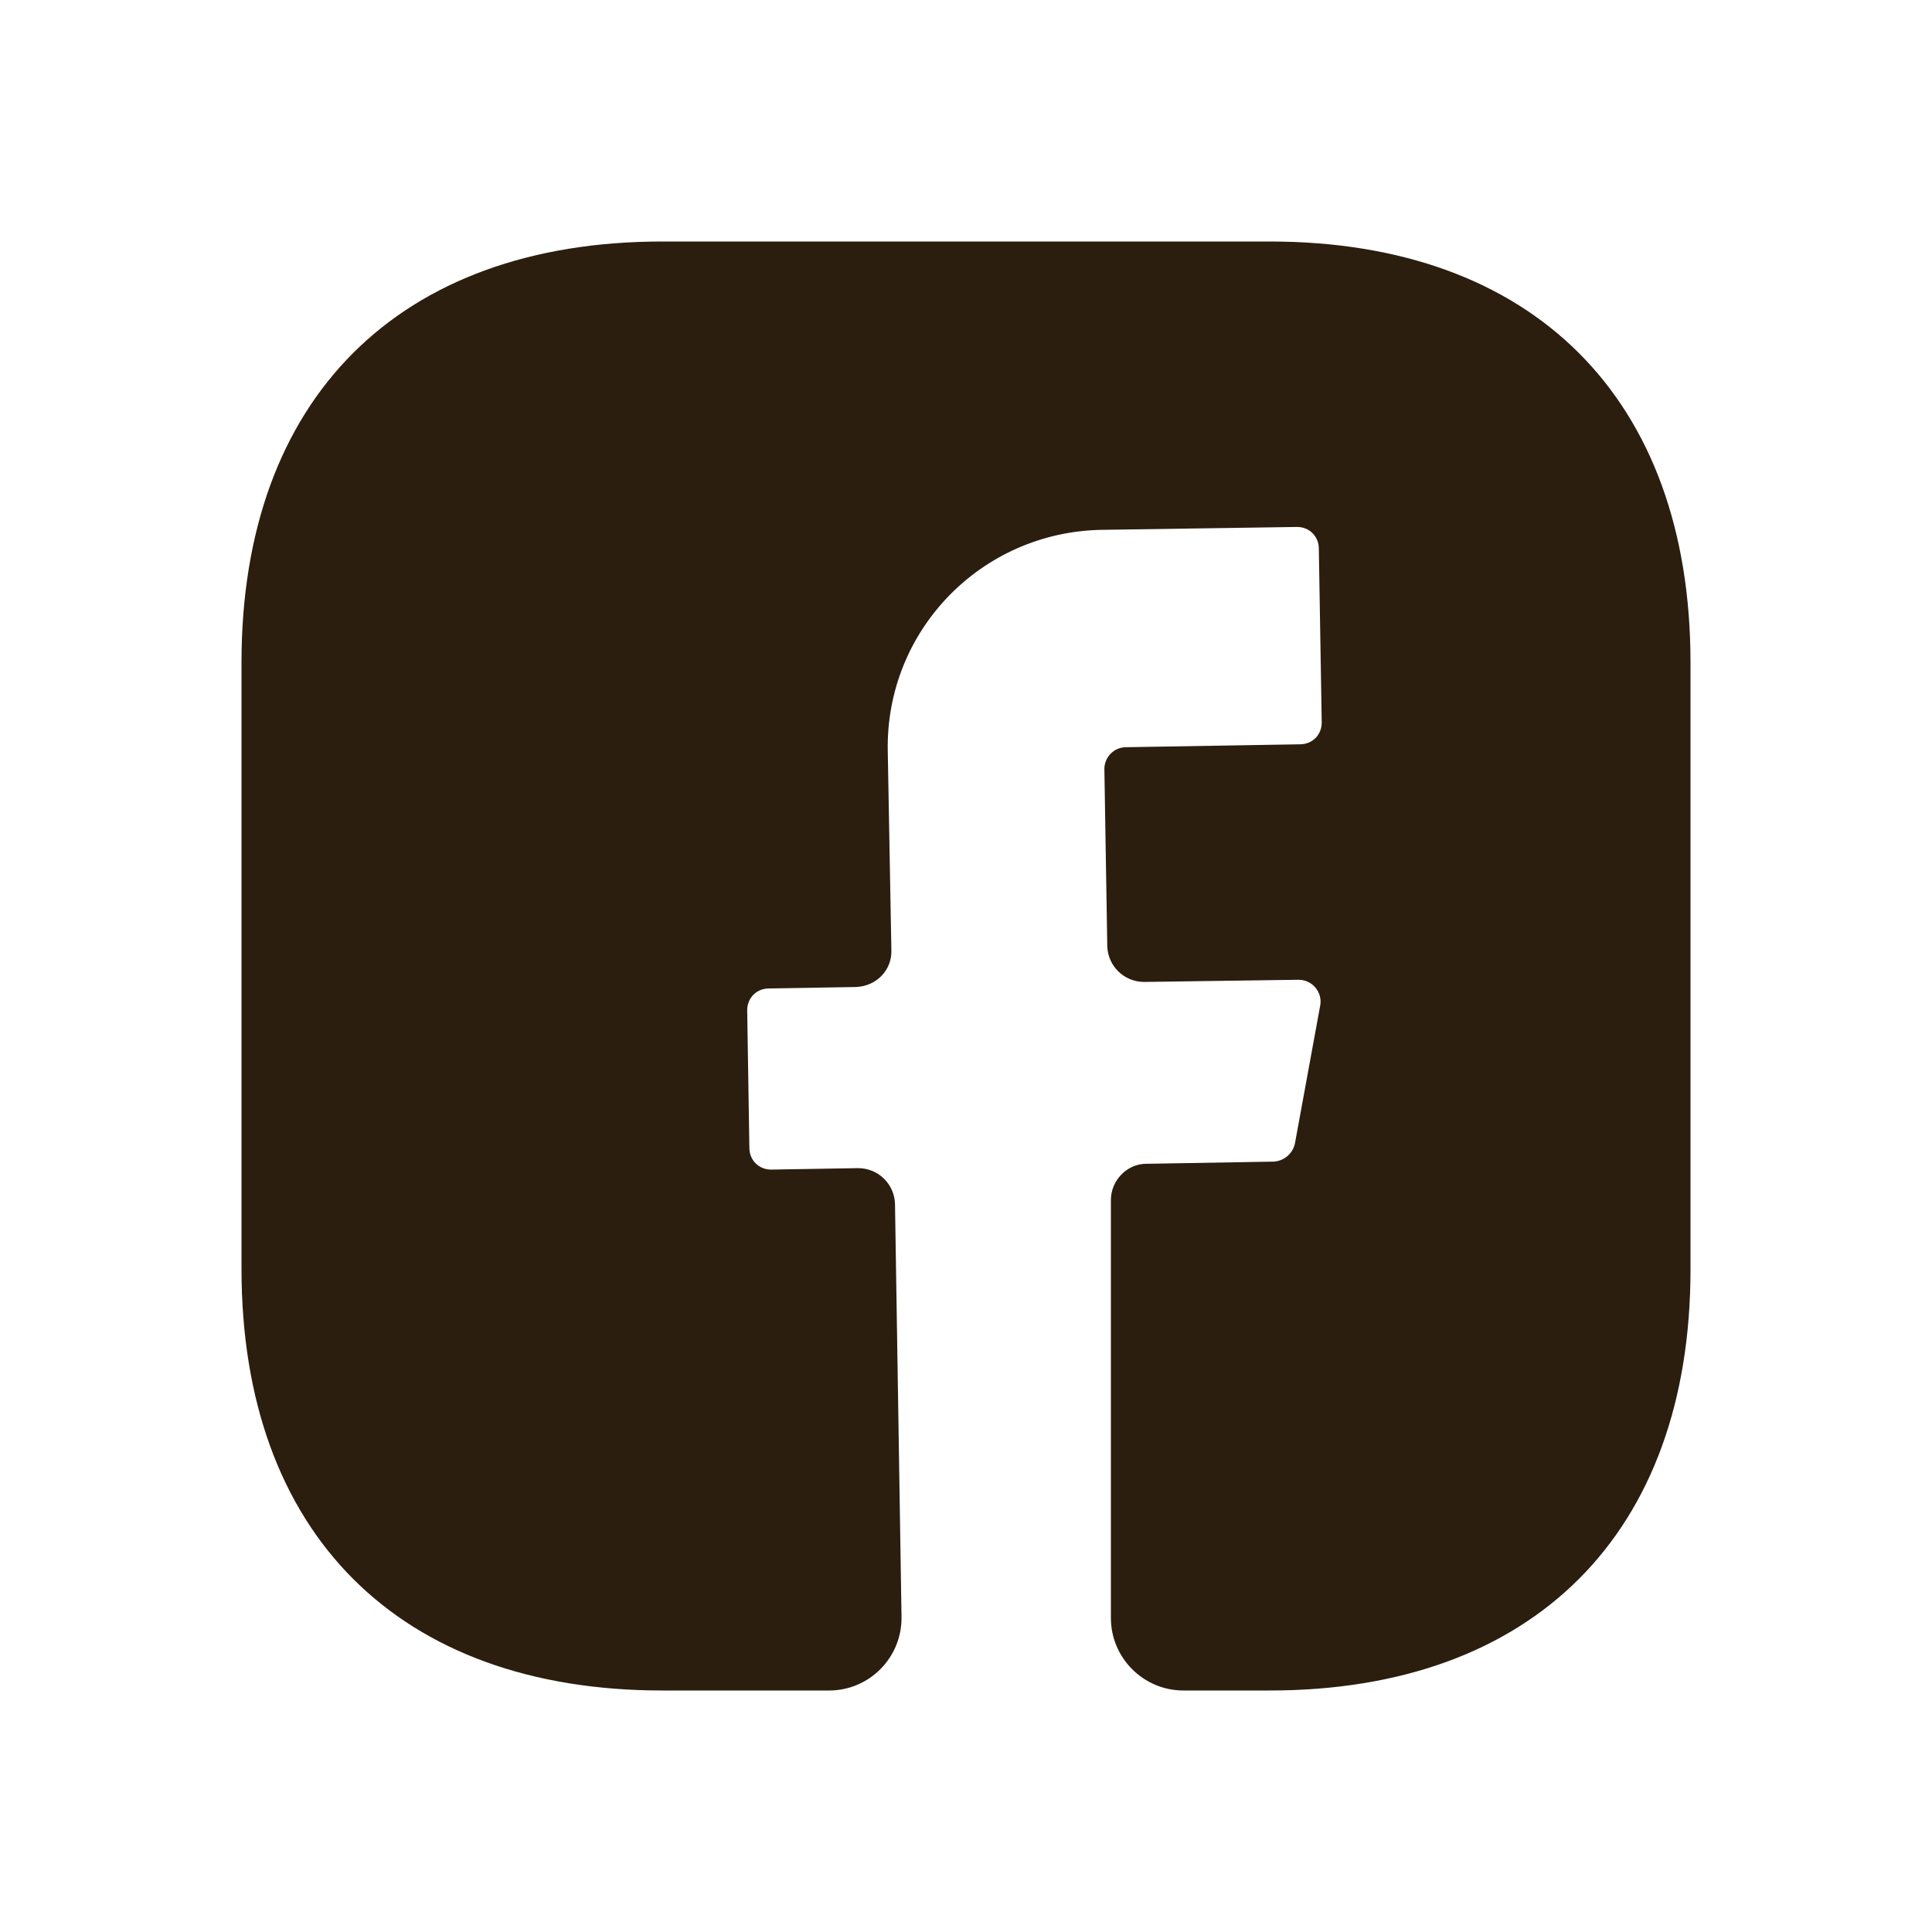 <svg width="16" height="16" viewBox="0 0 16 16" fill="none" xmlns="http://www.w3.org/2000/svg">
<path d="M14 10.514C14 12.698 12.698 14 10.514 14H9.8C9.47 14 9.2 13.73 9.2 13.4V9.938C9.2 9.776 9.332 9.638 9.494 9.638L10.55 9.62C10.634 9.614 10.706 9.554 10.724 9.47L10.934 8.324C10.952 8.216 10.868 8.114 10.754 8.114L9.476 8.132C9.308 8.132 9.176 8 9.17 7.838L9.146 6.368C9.146 6.272 9.224 6.188 9.326 6.188L10.766 6.164C10.868 6.164 10.946 6.086 10.946 5.984L10.922 4.544C10.922 4.442 10.844 4.364 10.742 4.364L9.122 4.388C8.126 4.406 7.334 5.222 7.352 6.218L7.382 7.868C7.388 8.036 7.256 8.168 7.088 8.174L6.368 8.186C6.266 8.186 6.188 8.264 6.188 8.366L6.206 9.506C6.206 9.608 6.284 9.686 6.386 9.686L7.106 9.674C7.274 9.674 7.406 9.806 7.412 9.968L7.466 13.388C7.472 13.724 7.202 14 6.866 14H5.486C3.302 14 2 12.698 2 10.508V5.486C2 3.302 3.302 2 5.486 2H10.514C12.698 2 14 3.302 14 5.486V10.514Z" fill="#2B1E0F"/>
</svg>
